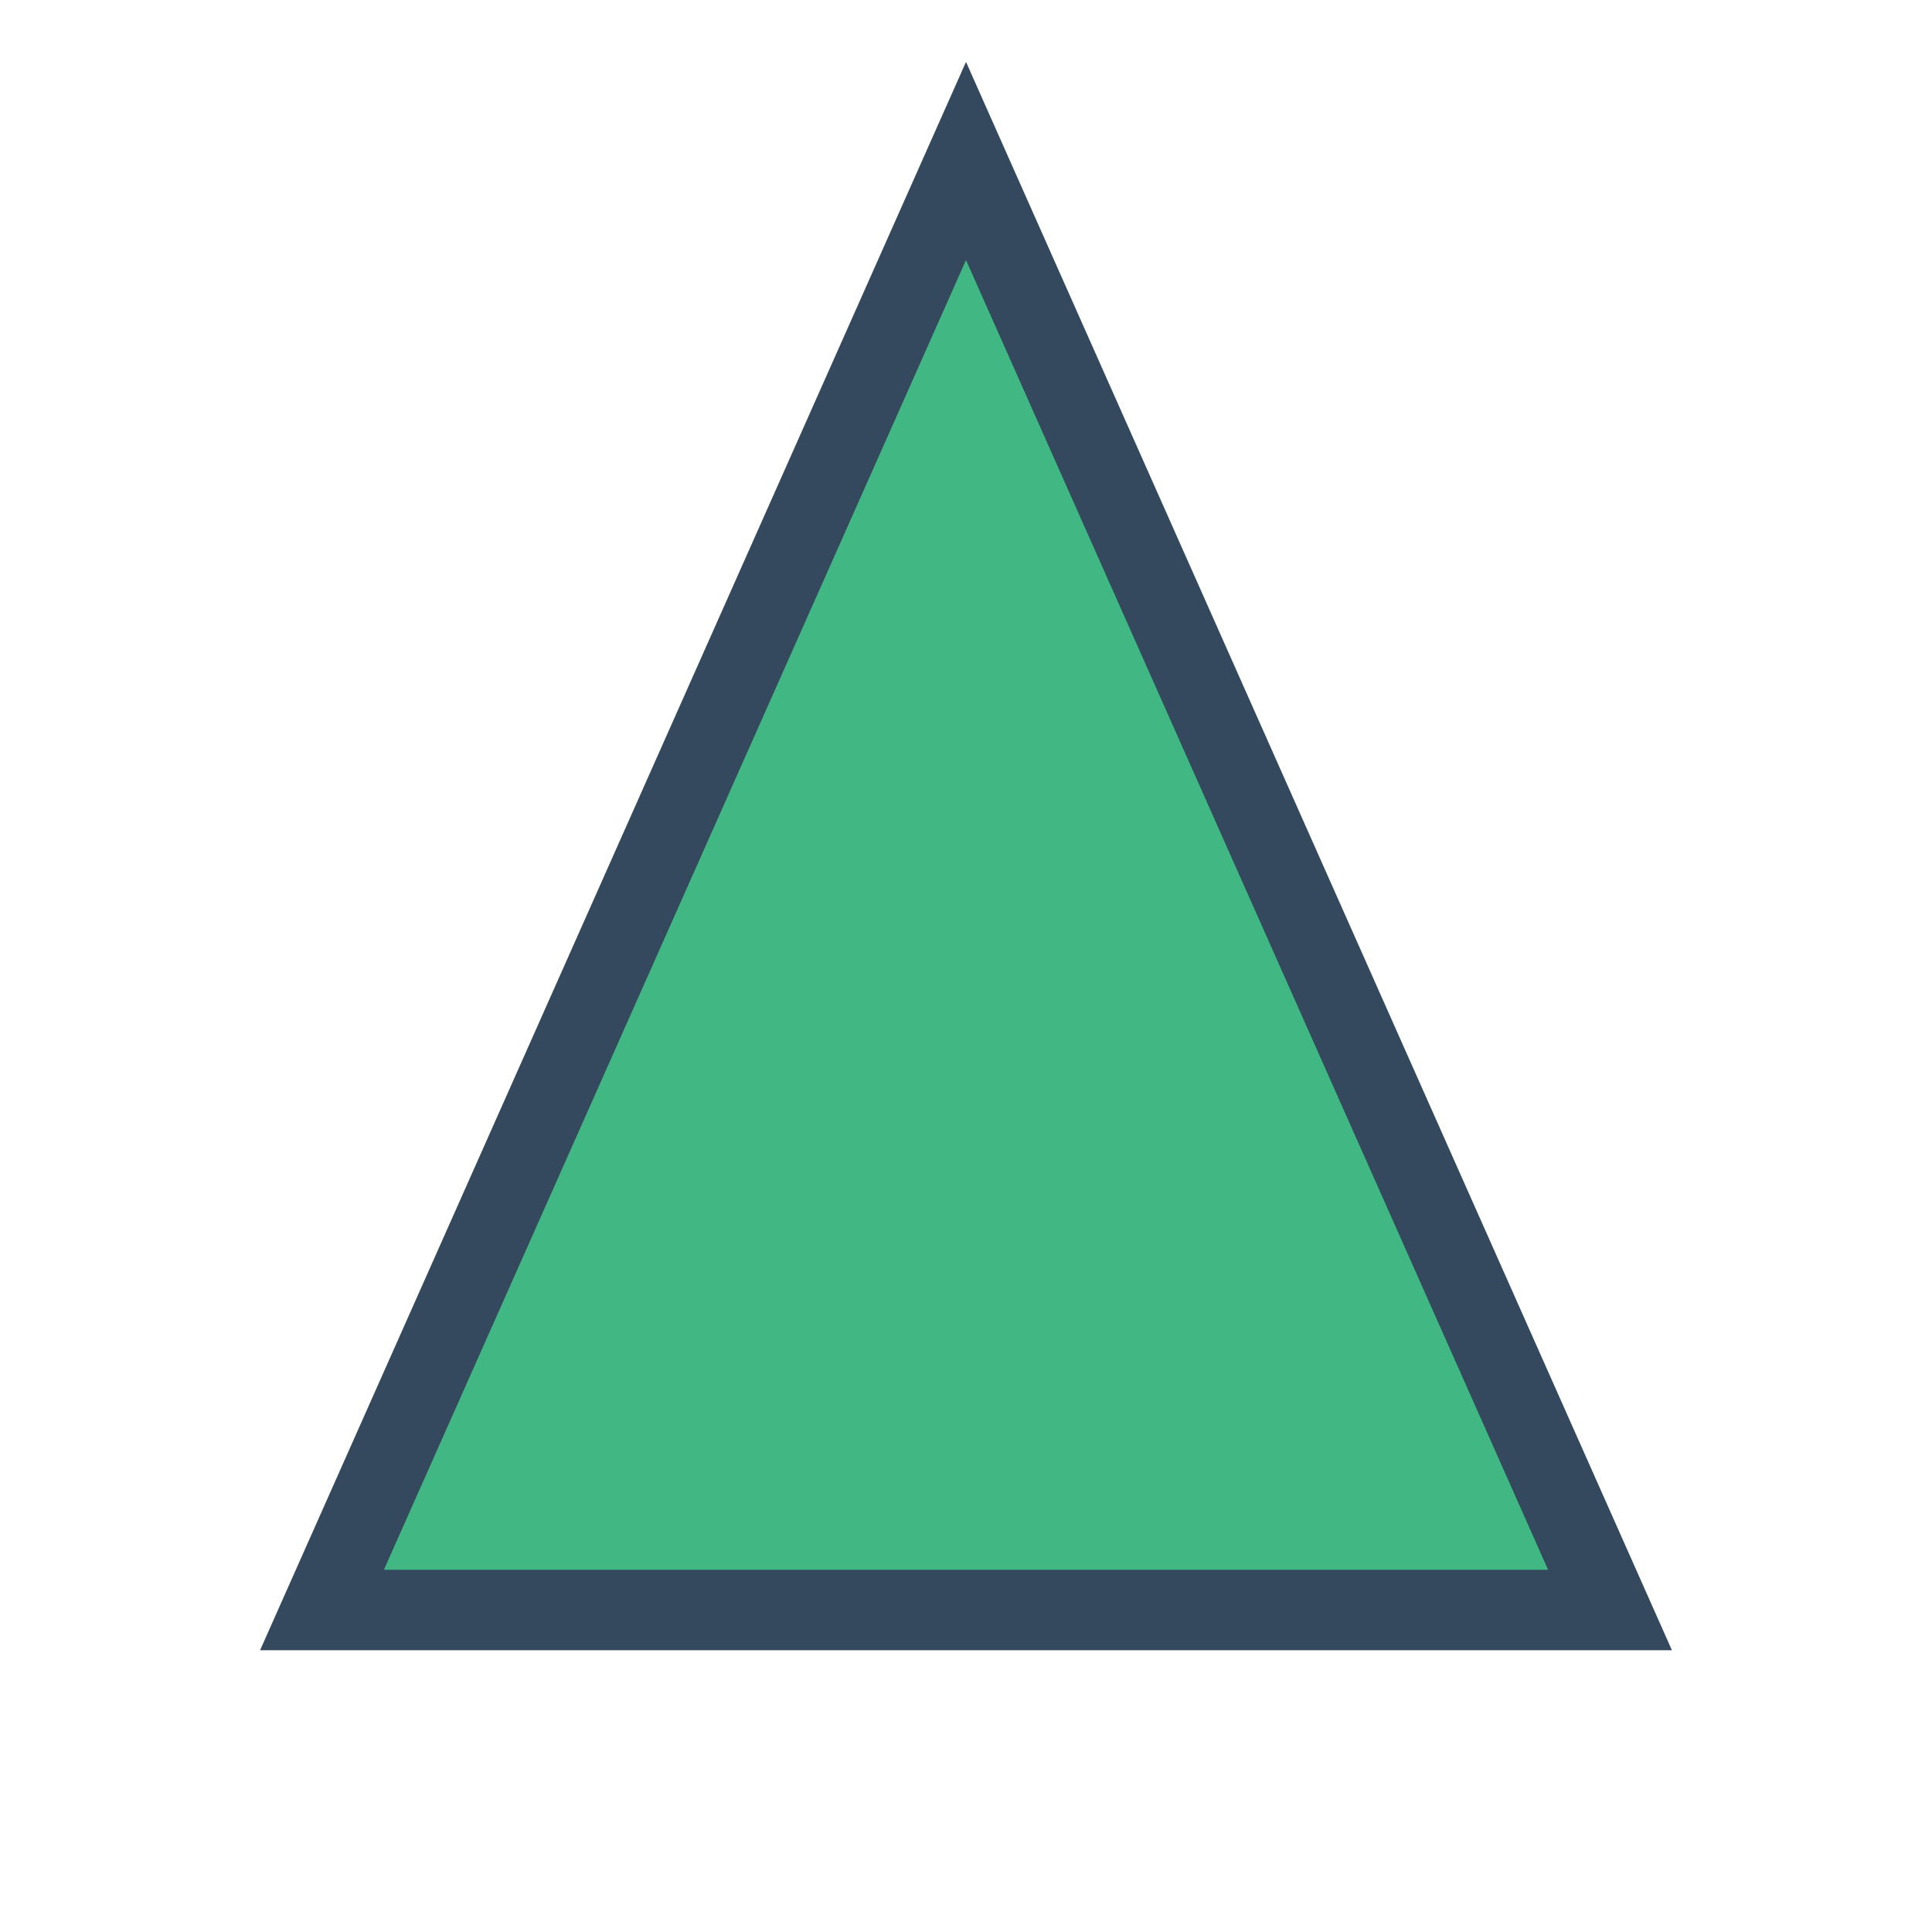 <?xml version="1.0" encoding="UTF-8"?>
<svg width="24px" height="24px" viewBox="0 0 24 24" version="1.1" xmlns="http://www.w3.org/2000/svg">
    <g stroke="none" stroke-width="1" fill="none" fill-rule="evenodd">
        <path d="M12,2 L4,20 L20,20 L12,2 Z" fill="#41B883"/>
        <path d="M12,2 L4,20 L20,20 L12,2 Z" stroke="#34495E" stroke-width="1"/>
    </g>
</svg> 